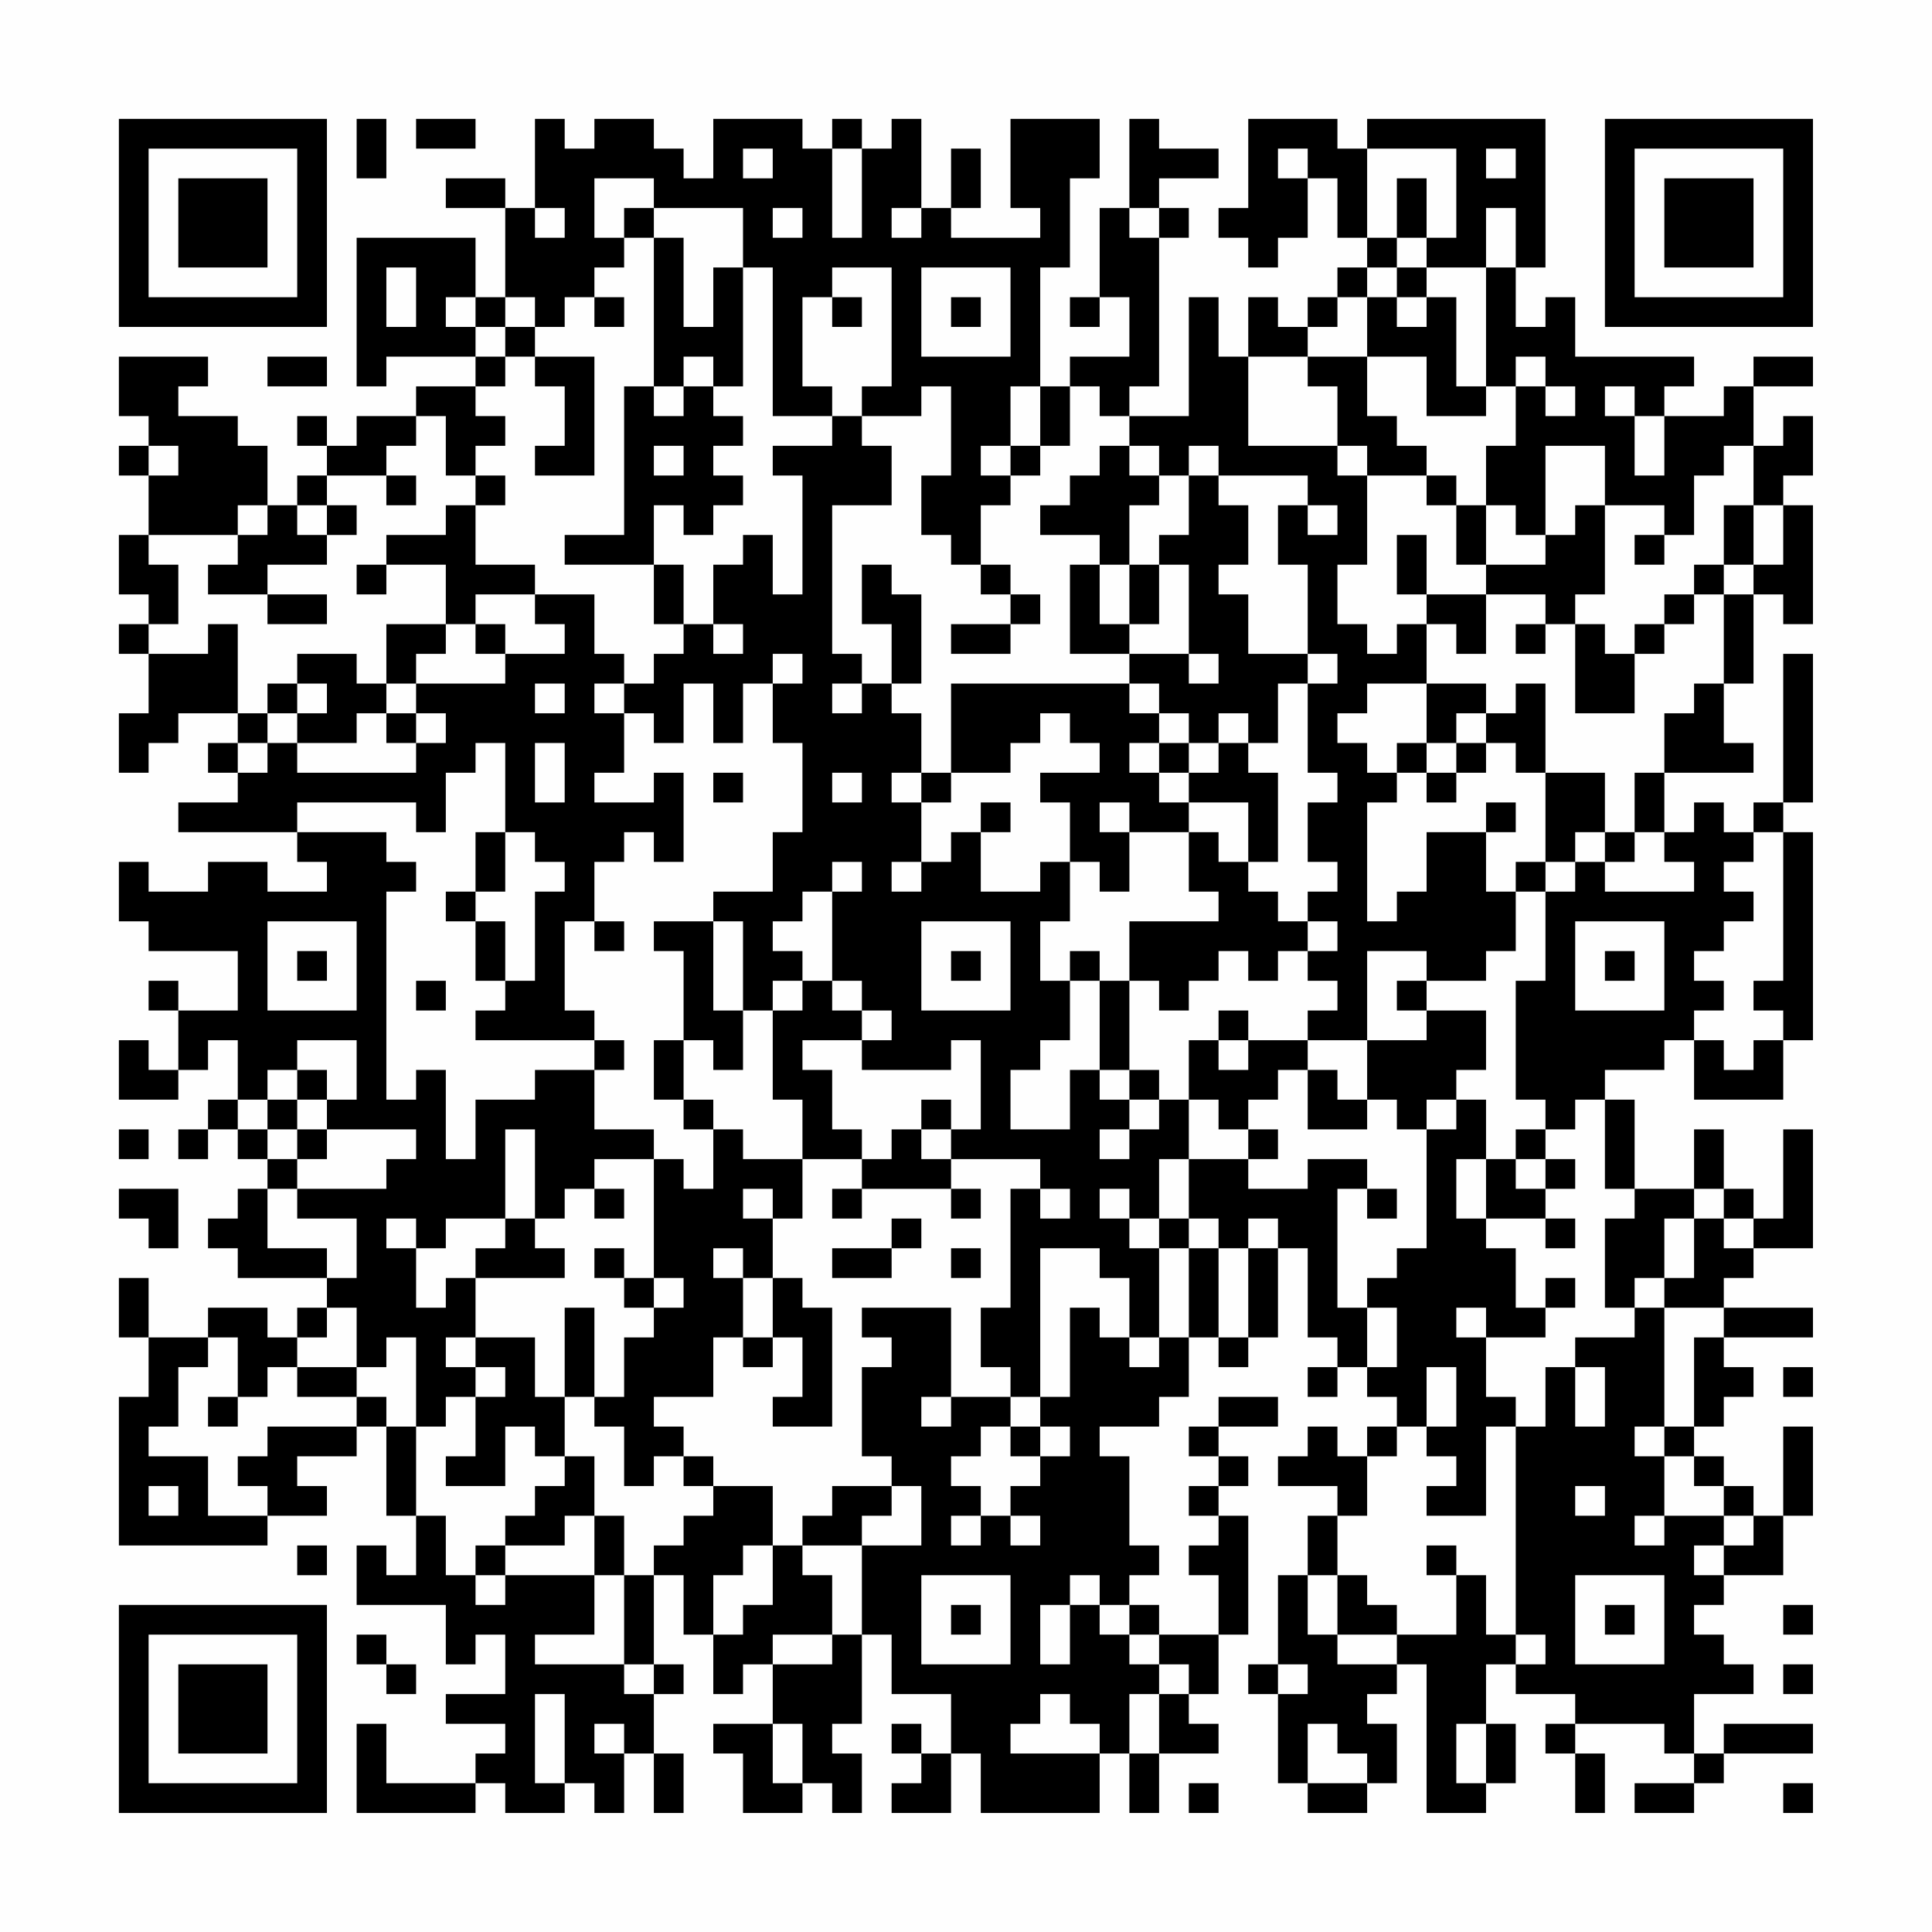 <?xml version="1.0" encoding="UTF-8"?>
<svg xmlns="http://www.w3.org/2000/svg" version="1.1" width="300" height="300" viewBox="0 0 300 300"><rect x="0" y="0" width="300" height="300" fill="#fefefe"/><g transform="scale(4.615)"><g transform="translate(4,4)"><path fill-rule="evenodd" d="M8 0L8 2L9 2L9 0ZM10 0L10 1L12 1L12 0ZM14 0L14 3L13 3L13 2L11 2L11 3L13 3L13 6L12 6L12 4L8 4L8 9L9 9L9 8L12 8L12 9L10 9L10 10L8 10L8 11L7 11L7 10L6 10L6 11L7 11L7 12L6 12L6 13L5 13L5 11L4 11L4 10L2 10L2 9L3 9L3 8L0 8L0 10L1 10L1 11L0 11L0 12L1 12L1 14L0 14L0 16L1 16L1 17L0 17L0 18L1 18L1 20L0 20L0 22L1 22L1 21L2 21L2 20L4 20L4 21L3 21L3 22L4 22L4 23L2 23L2 24L6 24L6 25L7 25L7 26L5 26L5 25L3 25L3 26L1 26L1 25L0 25L0 27L1 27L1 28L4 28L4 30L2 30L2 29L1 29L1 30L2 30L2 32L1 32L1 31L0 31L0 33L2 33L2 32L3 32L3 31L4 31L4 33L3 33L3 34L2 34L2 35L3 35L3 34L4 34L4 35L5 35L5 36L4 36L4 37L3 37L3 38L4 38L4 39L7 39L7 40L6 40L6 41L5 41L5 40L3 40L3 41L1 41L1 39L0 39L0 41L1 41L1 43L0 43L0 48L5 48L5 47L7 47L7 46L6 46L6 45L8 45L8 44L9 44L9 47L10 47L10 49L9 49L9 48L8 48L8 50L11 50L11 52L12 52L12 51L13 51L13 53L11 53L11 54L13 54L13 55L12 55L12 56L9 56L9 54L8 54L8 57L12 57L12 56L13 56L13 57L15 57L15 56L16 56L16 57L17 57L17 55L18 55L18 57L19 57L19 55L18 55L18 53L19 53L19 52L18 52L18 49L19 49L19 51L20 51L20 53L21 53L21 52L22 52L22 54L20 54L20 55L21 55L21 57L23 57L23 56L24 56L24 57L25 57L25 55L24 55L24 54L25 54L25 51L26 51L26 53L28 53L28 55L27 55L27 54L26 54L26 55L27 55L27 56L26 56L26 57L28 57L28 55L29 55L29 57L33 57L33 55L34 55L34 57L35 57L35 55L37 55L37 54L36 54L36 53L37 53L37 51L38 51L38 47L37 47L37 46L38 46L38 45L37 45L37 44L39 44L39 43L37 43L37 44L36 44L36 45L37 45L37 46L36 46L36 47L37 47L37 48L36 48L36 49L37 49L37 51L35 51L35 50L34 50L34 49L35 49L35 48L34 48L34 45L33 45L33 44L35 44L35 43L36 43L36 41L37 41L37 42L38 42L38 41L39 41L39 38L40 38L40 41L41 41L41 42L40 42L40 43L41 43L41 42L42 42L42 43L43 43L43 44L42 44L42 45L41 45L41 44L40 44L40 45L39 45L39 46L41 46L41 47L40 47L40 49L39 49L39 52L38 52L38 53L39 53L39 56L40 56L40 57L42 57L42 56L43 56L43 54L42 54L42 53L43 53L43 52L44 52L44 57L46 57L46 56L47 56L47 54L46 54L46 52L47 52L47 53L49 53L49 54L48 54L48 55L49 55L49 57L50 57L50 55L49 55L49 54L52 54L52 55L53 55L53 56L51 56L51 57L53 57L53 56L54 56L54 55L57 55L57 54L54 54L54 55L53 55L53 53L55 53L55 52L54 52L54 51L53 51L53 50L54 50L54 49L56 49L56 47L57 47L57 44L56 44L56 47L55 47L55 46L54 46L54 45L53 45L53 44L54 44L54 43L55 43L55 42L54 42L54 41L57 41L57 40L54 40L54 39L55 39L55 38L57 38L57 34L56 34L56 37L55 37L55 36L54 36L54 34L53 34L53 36L51 36L51 33L50 33L50 32L52 32L52 31L53 31L53 33L56 33L56 31L57 31L57 24L56 24L56 23L57 23L57 18L56 18L56 23L55 23L55 24L54 24L54 23L53 23L53 24L52 24L52 22L55 22L55 21L54 21L54 19L55 19L55 16L56 16L56 17L57 17L57 13L56 13L56 12L57 12L57 10L56 10L56 11L55 11L55 9L57 9L57 8L55 8L55 9L54 9L54 10L52 10L52 9L53 9L53 8L49 8L49 6L48 6L48 7L47 7L47 5L48 5L48 0L42 0L42 1L41 1L41 0L38 0L38 3L37 3L37 4L38 4L38 5L39 5L39 4L40 4L40 2L41 2L41 4L42 4L42 5L41 5L41 6L40 6L40 7L39 7L39 6L38 6L38 8L37 8L37 6L36 6L36 10L34 10L34 9L35 9L35 4L36 4L36 3L35 3L35 2L37 2L37 1L35 1L35 0L34 0L34 3L33 3L33 6L32 6L32 7L33 7L33 6L34 6L34 8L32 8L32 9L31 9L31 5L32 5L32 2L33 2L33 0L30 0L30 3L31 3L31 4L28 4L28 3L29 3L29 1L28 1L28 3L27 3L27 0L26 0L26 1L25 1L25 0L24 0L24 1L23 1L23 0L20 0L20 2L19 2L19 1L18 1L18 0L16 0L16 1L15 1L15 0ZM21 1L21 2L22 2L22 1ZM24 1L24 4L25 4L25 1ZM39 1L39 2L40 2L40 1ZM42 1L42 4L43 4L43 5L42 5L42 6L41 6L41 7L40 7L40 8L38 8L38 11L41 11L41 12L42 12L42 15L41 15L41 17L42 17L42 18L43 18L43 17L44 17L44 19L42 19L42 20L41 20L41 21L42 21L42 22L43 22L43 23L42 23L42 27L43 27L43 26L44 26L44 24L46 24L46 26L47 26L47 28L46 28L46 29L44 29L44 28L42 28L42 31L40 31L40 30L41 30L41 29L40 29L40 28L41 28L41 27L40 27L40 26L41 26L41 25L40 25L40 23L41 23L41 22L40 22L40 19L41 19L41 18L40 18L40 15L39 15L39 13L40 13L40 14L41 14L41 13L40 13L40 12L37 12L37 11L36 11L36 12L35 12L35 11L34 11L34 10L33 10L33 9L32 9L32 11L31 11L31 9L30 9L30 11L29 11L29 12L30 12L30 13L29 13L29 15L28 15L28 14L27 14L27 12L28 12L28 9L27 9L27 10L25 10L25 9L26 9L26 5L24 5L24 6L23 6L23 9L24 9L24 10L22 10L22 5L21 5L21 3L18 3L18 2L16 2L16 4L17 4L17 5L16 5L16 6L15 6L15 7L14 7L14 6L13 6L13 7L12 7L12 6L11 6L11 7L12 7L12 8L13 8L13 9L12 9L12 10L13 10L13 11L12 11L12 12L11 12L11 10L10 10L10 11L9 11L9 12L7 12L7 13L6 13L6 14L7 14L7 15L5 15L5 16L3 16L3 15L4 15L4 14L5 14L5 13L4 13L4 14L1 14L1 15L2 15L2 17L1 17L1 18L3 18L3 17L4 17L4 20L5 20L5 21L4 21L4 22L5 22L5 21L6 21L6 22L10 22L10 21L11 21L11 20L10 20L10 19L13 19L13 18L15 18L15 17L14 17L14 16L16 16L16 18L17 18L17 19L16 19L16 20L17 20L17 22L16 22L16 23L18 23L18 22L19 22L19 25L18 25L18 24L17 24L17 25L16 25L16 27L15 27L15 30L16 30L16 31L12 31L12 30L13 30L13 29L14 29L14 26L15 26L15 25L14 25L14 24L13 24L13 21L12 21L12 22L11 22L11 24L10 24L10 23L6 23L6 24L9 24L9 25L10 25L10 26L9 26L9 33L10 33L10 32L11 32L11 35L12 35L12 33L14 33L14 32L16 32L16 34L18 34L18 35L16 35L16 36L15 36L15 37L14 37L14 34L13 34L13 37L11 37L11 38L10 38L10 37L9 37L9 38L10 38L10 40L11 40L11 39L12 39L12 41L11 41L11 42L12 42L12 43L11 43L11 44L10 44L10 41L9 41L9 42L8 42L8 40L7 40L7 41L6 41L6 42L5 42L5 43L4 43L4 41L3 41L3 42L2 42L2 44L1 44L1 45L3 45L3 47L5 47L5 46L4 46L4 45L5 45L5 44L8 44L8 43L9 43L9 44L10 44L10 47L11 47L11 49L12 49L12 50L13 50L13 49L16 49L16 51L14 51L14 52L17 52L17 53L18 53L18 52L17 52L17 49L18 49L18 48L19 48L19 47L20 47L20 46L22 46L22 48L21 48L21 49L20 49L20 51L21 51L21 50L22 50L22 48L23 48L23 49L24 49L24 51L22 51L22 52L24 52L24 51L25 51L25 48L27 48L27 46L26 46L26 45L25 45L25 42L26 42L26 41L25 41L25 40L28 40L28 43L27 43L27 44L28 44L28 43L30 43L30 44L29 44L29 45L28 45L28 46L29 46L29 47L28 47L28 48L29 48L29 47L30 47L30 48L31 48L31 47L30 47L30 46L31 46L31 45L32 45L32 44L31 44L31 43L32 43L32 40L33 40L33 41L34 41L34 42L35 42L35 41L36 41L36 38L37 38L37 41L38 41L38 38L39 38L39 37L38 37L38 38L37 38L37 37L36 37L36 35L38 35L38 36L40 36L40 35L42 35L42 36L41 36L41 40L42 40L42 42L43 42L43 40L42 40L42 39L43 39L43 38L44 38L44 34L45 34L45 33L46 33L46 35L45 35L45 37L46 37L46 38L47 38L47 40L48 40L48 41L46 41L46 40L45 40L45 41L46 41L46 43L47 43L47 44L46 44L46 47L44 47L44 46L45 46L45 45L44 45L44 44L45 44L45 42L44 42L44 44L43 44L43 45L42 45L42 47L41 47L41 49L40 49L40 51L41 51L41 52L43 52L43 51L45 51L45 49L46 49L46 51L47 51L47 52L48 52L48 51L47 51L47 44L48 44L48 42L49 42L49 44L50 44L50 42L49 42L49 41L51 41L51 40L52 40L52 44L51 44L51 45L52 45L52 47L51 47L51 48L52 48L52 47L54 47L54 48L53 48L53 49L54 49L54 48L55 48L55 47L54 47L54 46L53 46L53 45L52 45L52 44L53 44L53 41L54 41L54 40L52 40L52 39L53 39L53 37L54 37L54 38L55 38L55 37L54 37L54 36L53 36L53 37L52 37L52 39L51 39L51 40L50 40L50 37L51 37L51 36L50 36L50 33L49 33L49 34L48 34L48 33L47 33L47 29L48 29L48 26L49 26L49 25L50 25L50 26L53 26L53 25L52 25L52 24L51 24L51 22L52 22L52 20L53 20L53 19L54 19L54 16L55 16L55 15L56 15L56 13L55 13L55 11L54 11L54 12L53 12L53 14L52 14L52 13L50 13L50 11L48 11L48 14L47 14L47 13L46 13L46 11L47 11L47 9L48 9L48 10L49 10L49 9L48 9L48 8L47 8L47 9L46 9L46 5L47 5L47 3L46 3L46 5L44 5L44 4L45 4L45 1ZM46 1L46 2L47 2L47 1ZM43 2L43 4L44 4L44 2ZM14 3L14 4L15 4L15 3ZM17 3L17 4L18 4L18 9L17 9L17 14L15 14L15 15L18 15L18 17L19 17L19 18L18 18L18 19L17 19L17 20L18 20L18 21L19 21L19 19L20 19L20 21L21 21L21 19L22 19L22 21L23 21L23 24L22 24L22 26L20 26L20 27L18 27L18 28L19 28L19 31L18 31L18 33L19 33L19 34L20 34L20 36L19 36L19 35L18 35L18 39L17 39L17 38L16 38L16 39L17 39L17 40L18 40L18 41L17 41L17 43L16 43L16 40L15 40L15 43L14 43L14 41L12 41L12 42L13 42L13 43L12 43L12 45L11 45L11 46L13 46L13 44L14 44L14 45L15 45L15 46L14 46L14 47L13 47L13 48L12 48L12 49L13 49L13 48L15 48L15 47L16 47L16 49L17 49L17 47L16 47L16 45L15 45L15 43L16 43L16 44L17 44L17 46L18 46L18 45L19 45L19 46L20 46L20 45L19 45L19 44L18 44L18 43L20 43L20 41L21 41L21 42L22 42L22 41L23 41L23 43L22 43L22 44L24 44L24 40L23 40L23 39L22 39L22 37L23 37L23 35L25 35L25 36L24 36L24 37L25 37L25 36L28 36L28 37L29 37L29 36L28 36L28 35L31 35L31 36L30 36L30 40L29 40L29 42L30 42L30 43L31 43L31 38L33 38L33 39L34 39L34 41L35 41L35 38L36 38L36 37L35 37L35 35L36 35L36 33L37 33L37 34L38 34L38 35L39 35L39 34L38 34L38 33L39 33L39 32L40 32L40 34L42 34L42 33L43 33L43 34L44 34L44 33L45 33L45 32L46 32L46 30L44 30L44 29L43 29L43 30L44 30L44 31L42 31L42 33L41 33L41 32L40 32L40 31L38 31L38 30L37 30L37 31L36 31L36 33L35 33L35 32L34 32L34 29L35 29L35 30L36 30L36 29L37 29L37 28L38 28L38 29L39 29L39 28L40 28L40 27L39 27L39 26L38 26L38 25L39 25L39 22L38 22L38 21L39 21L39 19L40 19L40 18L38 18L38 16L37 16L37 15L38 15L38 13L37 13L37 12L36 12L36 14L35 14L35 15L34 15L34 13L35 13L35 12L34 12L34 11L33 11L33 12L32 12L32 13L31 13L31 14L33 14L33 15L32 15L32 18L34 18L34 19L28 19L28 22L27 22L27 20L26 20L26 19L27 19L27 16L26 16L26 15L25 15L25 17L26 17L26 19L25 19L25 18L24 18L24 13L26 13L26 11L25 11L25 10L24 10L24 11L22 11L22 12L23 12L23 16L22 16L22 14L21 14L21 15L20 15L20 17L19 17L19 15L18 15L18 13L19 13L19 14L20 14L20 13L21 13L21 12L20 12L20 11L21 11L21 10L20 10L20 9L21 9L21 5L20 5L20 7L19 7L19 4L18 4L18 3ZM22 3L22 4L23 4L23 3ZM26 3L26 4L27 4L27 3ZM34 3L34 4L35 4L35 3ZM9 5L9 7L10 7L10 5ZM27 5L27 8L30 8L30 5ZM43 5L43 6L42 6L42 8L40 8L40 9L41 9L41 11L42 11L42 12L44 12L44 13L45 13L45 15L46 15L46 16L44 16L44 14L43 14L43 16L44 16L44 17L45 17L45 18L46 18L46 16L48 16L48 17L47 17L47 18L48 18L48 17L49 17L49 20L51 20L51 18L52 18L52 17L53 17L53 16L54 16L54 15L55 15L55 13L54 13L54 15L53 15L53 16L52 16L52 17L51 17L51 18L50 18L50 17L49 17L49 16L50 16L50 13L49 13L49 14L48 14L48 15L46 15L46 13L45 13L45 12L44 12L44 11L43 11L43 10L42 10L42 8L44 8L44 10L46 10L46 9L45 9L45 6L44 6L44 5ZM16 6L16 7L17 7L17 6ZM24 6L24 7L25 7L25 6ZM28 6L28 7L29 7L29 6ZM43 6L43 7L44 7L44 6ZM13 7L13 8L14 8L14 9L15 9L15 11L14 11L14 12L16 12L16 8L14 8L14 7ZM5 8L5 9L7 9L7 8ZM19 8L19 9L18 9L18 10L19 10L19 9L20 9L20 8ZM50 9L50 10L51 10L51 12L52 12L52 10L51 10L51 9ZM1 11L1 12L2 12L2 11ZM18 11L18 12L19 12L19 11ZM30 11L30 12L31 12L31 11ZM9 12L9 13L10 13L10 12ZM12 12L12 13L11 13L11 14L9 14L9 15L8 15L8 16L9 16L9 15L11 15L11 17L9 17L9 19L8 19L8 18L6 18L6 19L5 19L5 20L6 20L6 21L8 21L8 20L9 20L9 21L10 21L10 20L9 20L9 19L10 19L10 18L11 18L11 17L12 17L12 18L13 18L13 17L12 17L12 16L14 16L14 15L12 15L12 13L13 13L13 12ZM7 13L7 14L8 14L8 13ZM51 14L51 15L52 15L52 14ZM29 15L29 16L30 16L30 17L28 17L28 18L30 18L30 17L31 17L31 16L30 16L30 15ZM33 15L33 17L34 17L34 18L36 18L36 19L37 19L37 18L36 18L36 15L35 15L35 17L34 17L34 15ZM5 16L5 17L7 17L7 16ZM20 17L20 18L21 18L21 17ZM22 18L22 19L23 19L23 18ZM6 19L6 20L7 20L7 19ZM14 19L14 20L15 20L15 19ZM24 19L24 20L25 20L25 19ZM34 19L34 20L35 20L35 21L34 21L34 22L35 22L35 23L36 23L36 24L34 24L34 23L33 23L33 24L34 24L34 26L33 26L33 25L32 25L32 23L31 23L31 22L33 22L33 21L32 21L32 20L31 20L31 21L30 21L30 22L28 22L28 23L27 23L27 22L26 22L26 23L27 23L27 25L26 25L26 26L27 26L27 25L28 25L28 24L29 24L29 26L31 26L31 25L32 25L32 27L31 27L31 29L32 29L32 31L31 31L31 32L30 32L30 34L32 34L32 32L33 32L33 33L34 33L34 34L33 34L33 35L34 35L34 34L35 34L35 33L34 33L34 32L33 32L33 29L34 29L34 27L37 27L37 26L36 26L36 24L37 24L37 25L38 25L38 23L36 23L36 22L37 22L37 21L38 21L38 20L37 20L37 21L36 21L36 20L35 20L35 19ZM44 19L44 21L43 21L43 22L44 22L44 23L45 23L45 22L46 22L46 21L47 21L47 22L48 22L48 25L47 25L47 26L48 26L48 25L49 25L49 24L50 24L50 25L51 25L51 24L50 24L50 22L48 22L48 19L47 19L47 20L46 20L46 19ZM45 20L45 21L44 21L44 22L45 22L45 21L46 21L46 20ZM14 21L14 23L15 23L15 21ZM35 21L35 22L36 22L36 21ZM20 22L20 23L21 23L21 22ZM24 22L24 23L25 23L25 22ZM29 23L29 24L30 24L30 23ZM46 23L46 24L47 24L47 23ZM12 24L12 26L11 26L11 27L12 27L12 29L13 29L13 27L12 27L12 26L13 26L13 24ZM55 24L55 25L54 25L54 26L55 26L55 27L54 27L54 28L53 28L53 29L54 29L54 30L53 30L53 31L54 31L54 32L55 32L55 31L56 31L56 30L55 30L55 29L56 29L56 24ZM24 25L24 26L23 26L23 27L22 27L22 28L23 28L23 29L22 29L22 30L21 30L21 27L20 27L20 30L21 30L21 32L20 32L20 31L19 31L19 33L20 33L20 34L21 34L21 35L23 35L23 33L22 33L22 30L23 30L23 29L24 29L24 30L25 30L25 31L23 31L23 32L24 32L24 34L25 34L25 35L26 35L26 34L27 34L27 35L28 35L28 34L29 34L29 31L28 31L28 32L25 32L25 31L26 31L26 30L25 30L25 29L24 29L24 26L25 26L25 25ZM5 27L5 30L8 30L8 27ZM16 27L16 28L17 28L17 27ZM27 27L27 30L30 30L30 27ZM49 27L49 30L52 30L52 27ZM6 28L6 29L7 29L7 28ZM28 28L28 29L29 29L29 28ZM32 28L32 29L33 29L33 28ZM50 28L50 29L51 29L51 28ZM10 29L10 30L11 30L11 29ZM6 31L6 32L5 32L5 33L4 33L4 34L5 34L5 35L6 35L6 36L5 36L5 38L7 38L7 39L8 39L8 37L6 37L6 36L9 36L9 35L10 35L10 34L7 34L7 33L8 33L8 31ZM16 31L16 32L17 32L17 31ZM37 31L37 32L38 32L38 31ZM6 32L6 33L5 33L5 34L6 34L6 35L7 35L7 34L6 34L6 33L7 33L7 32ZM27 33L27 34L28 34L28 33ZM0 34L0 35L1 35L1 34ZM47 34L47 35L46 35L46 37L48 37L48 38L49 38L49 37L48 37L48 36L49 36L49 35L48 35L48 34ZM47 35L47 36L48 36L48 35ZM0 36L0 37L1 37L1 38L2 38L2 36ZM16 36L16 37L17 37L17 36ZM21 36L21 37L22 37L22 36ZM31 36L31 37L32 37L32 36ZM33 36L33 37L34 37L34 38L35 38L35 37L34 37L34 36ZM42 36L42 37L43 37L43 36ZM13 37L13 38L12 38L12 39L15 39L15 38L14 38L14 37ZM26 37L26 38L24 38L24 39L26 39L26 38L27 38L27 37ZM20 38L20 39L21 39L21 41L22 41L22 39L21 39L21 38ZM28 38L28 39L29 39L29 38ZM18 39L18 40L19 40L19 39ZM48 39L48 40L49 40L49 39ZM6 42L6 43L8 43L8 42ZM56 42L56 43L57 43L57 42ZM3 43L3 44L4 44L4 43ZM30 44L30 45L31 45L31 44ZM1 46L1 47L2 47L2 46ZM24 46L24 47L23 47L23 48L25 48L25 47L26 47L26 46ZM49 46L49 47L50 47L50 46ZM6 48L6 49L7 49L7 48ZM44 48L44 49L45 49L45 48ZM27 49L27 52L30 52L30 49ZM32 49L32 50L31 50L31 52L32 52L32 50L33 50L33 51L34 51L34 52L35 52L35 53L34 53L34 55L35 55L35 53L36 53L36 52L35 52L35 51L34 51L34 50L33 50L33 49ZM41 49L41 51L43 51L43 50L42 50L42 49ZM49 49L49 52L52 52L52 49ZM28 50L28 51L29 51L29 50ZM50 50L50 51L51 51L51 50ZM56 50L56 51L57 51L57 50ZM8 51L8 52L9 52L9 53L10 53L10 52L9 52L9 51ZM39 52L39 53L40 53L40 52ZM56 52L56 53L57 53L57 52ZM14 53L14 56L15 56L15 53ZM31 53L31 54L30 54L30 55L33 55L33 54L32 54L32 53ZM16 54L16 55L17 55L17 54ZM22 54L22 56L23 56L23 54ZM40 54L40 56L42 56L42 55L41 55L41 54ZM45 54L45 56L46 56L46 54ZM36 56L36 57L37 57L37 56ZM56 56L56 57L57 57L57 56ZM0 0L0 7L7 7L7 0ZM1 1L1 6L6 6L6 1ZM2 2L2 5L5 5L5 2ZM50 0L50 7L57 7L57 0ZM51 1L51 6L56 6L56 1ZM52 2L52 5L55 5L55 2ZM0 50L0 57L7 57L7 50ZM1 51L1 56L6 56L6 51ZM2 52L2 55L5 55L5 52Z" fill="#000000"/></g></g></svg>
